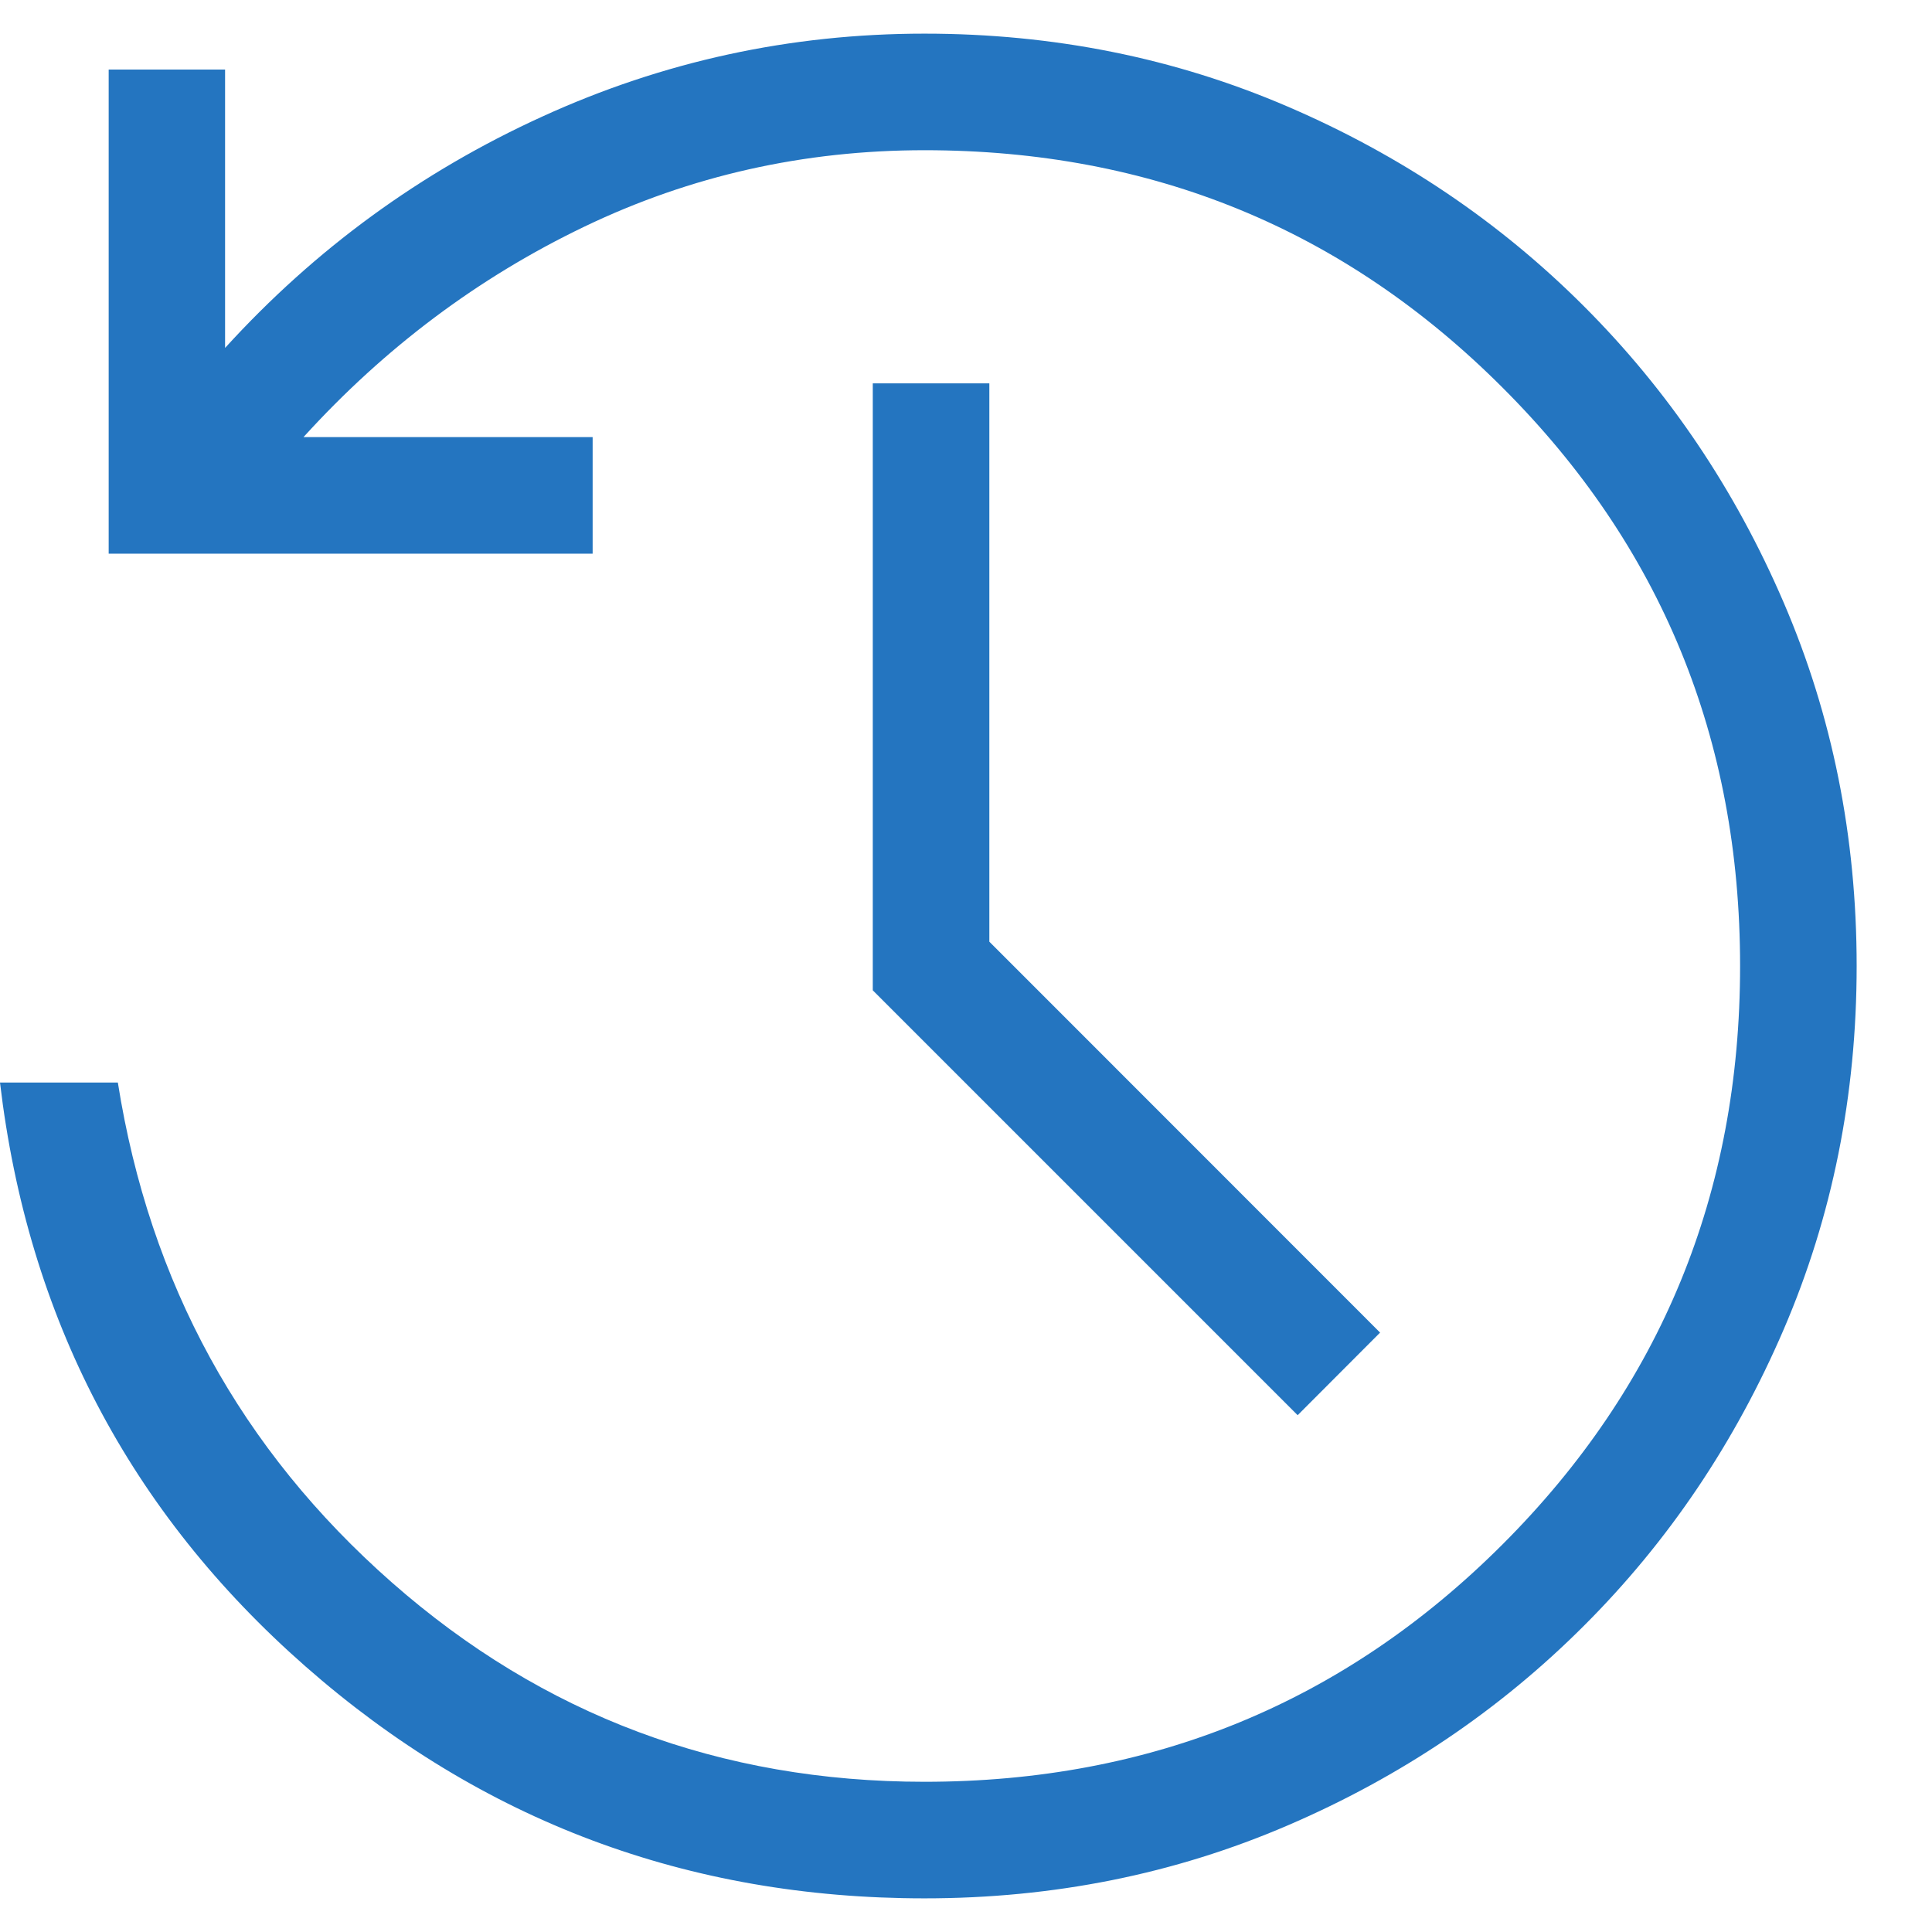 <svg width="12" height="12" viewBox="0 0 12 12" fill="none" xmlns="http://www.w3.org/2000/svg">
<path d="M5.742 11.791C4.271 11.791 2.99 11.31 1.897 10.35C0.805 9.391 0.172 8.182 0 6.724H0.732C0.929 7.969 1.496 9.004 2.434 9.829C3.372 10.654 4.475 11.067 5.742 11.067C7.153 11.067 8.35 10.575 9.333 9.592C10.316 8.609 10.808 7.412 10.808 6C10.808 4.588 10.317 3.391 9.333 2.408C8.35 1.424 7.153 0.933 5.742 0.933C4.993 0.933 4.289 1.091 3.629 1.408C2.971 1.724 2.389 2.16 1.885 2.715H3.681V3.439H0.675V0.432H1.398V2.161C1.958 1.546 2.614 1.068 3.366 0.725C4.118 0.381 4.91 0.209 5.742 0.209C6.544 0.209 7.296 0.36 7.998 0.662C8.701 0.964 9.314 1.378 9.838 1.902C10.363 2.427 10.777 3.04 11.079 3.743C11.381 4.445 11.532 5.197 11.532 6C11.532 6.802 11.381 7.555 11.079 8.257C10.777 8.959 10.364 9.573 9.838 10.098C9.314 10.622 8.701 11.036 7.998 11.338C7.296 11.64 6.544 11.791 5.742 11.791ZM8.06 8.79L5.421 6.151V2.381H6.145V5.849L8.572 8.277L8.06 8.79Z" fill="#2475C0"/>
</svg>
